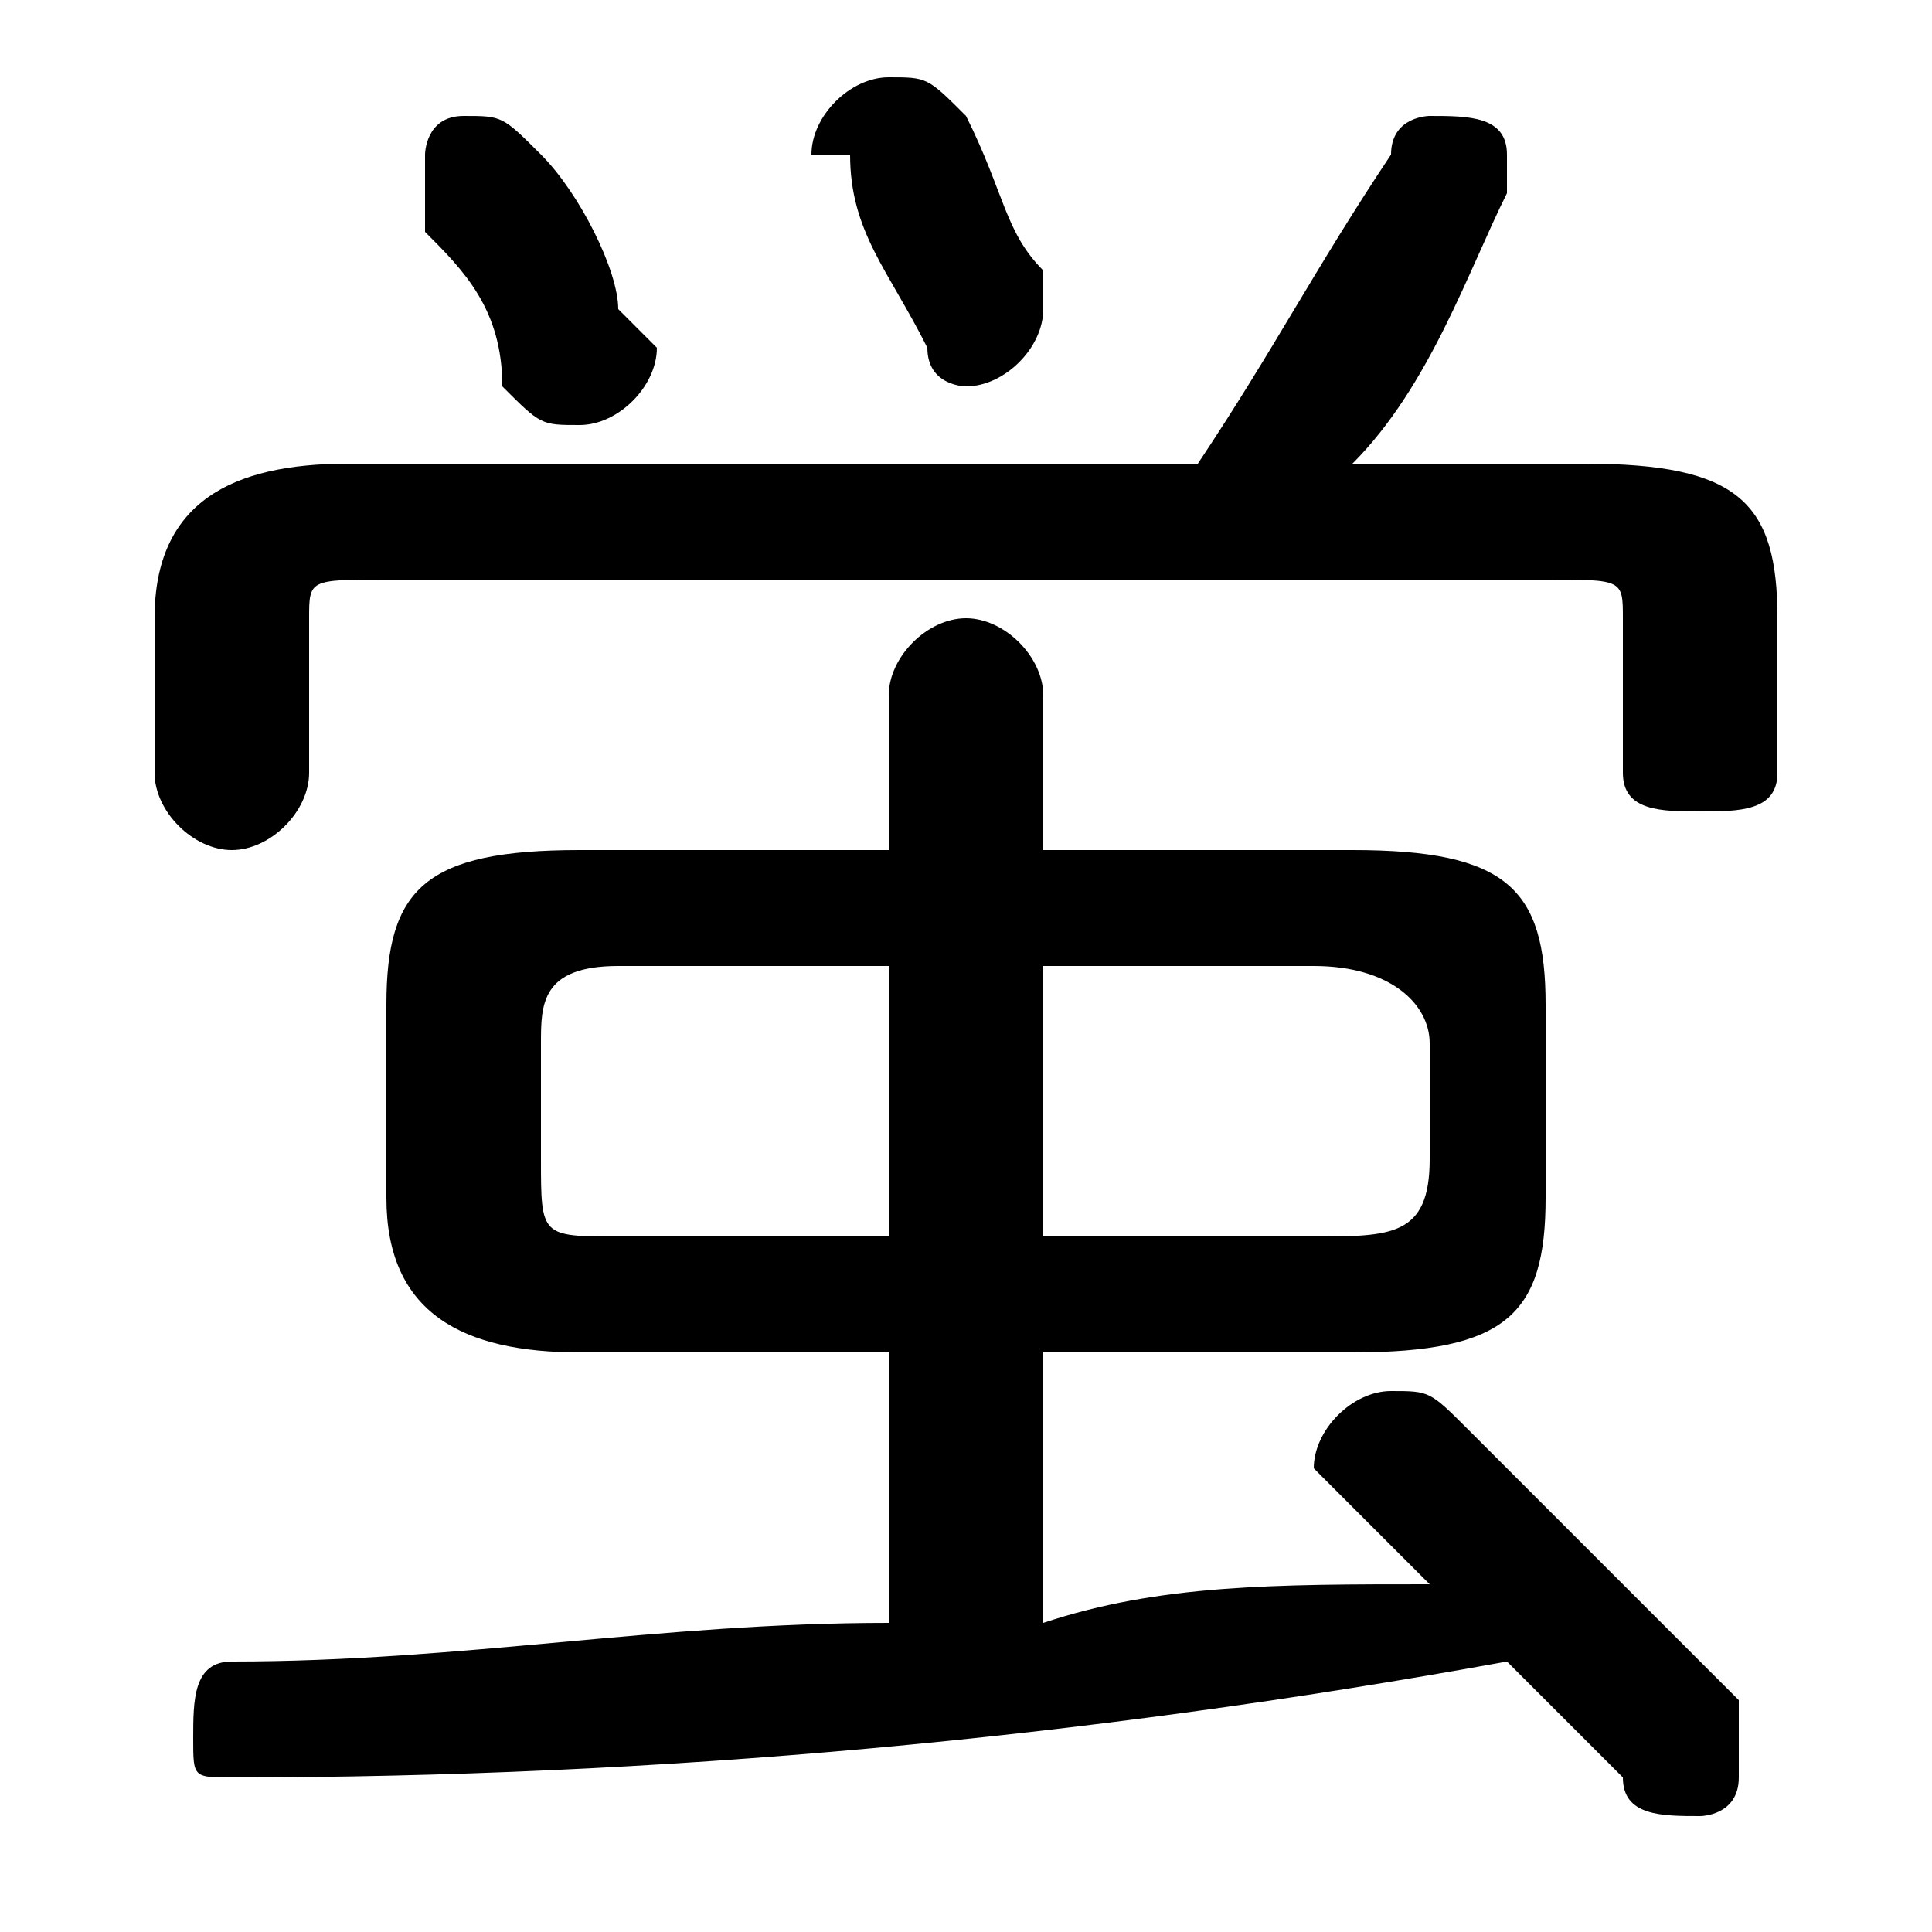 <svg xmlns="http://www.w3.org/2000/svg" viewBox="0 -44.0 50.0 50.0">
    <rect x="0" y="-44.0" width="50.0" height="50.0" fill="#808080" stroke="none"/>
    <g transform="scale(1, -1)">
        <!-- ボディの枠 -->
        <rect x="0" y="-6.0" width="50.0" height="50.0"
            stroke="white" fill="white"/>
        <!-- グリフ座標系の原点 -->
        <circle cx="0" cy="0" r="5" fill="white"/>
        <!-- グリフのアウトライン -->
        <g style="fill:black;stroke:#000000;stroke-width:0;stroke-linecap:round;stroke-linejoin:round;">
        <path d="M 23.0 9.0 L 23.0 2.0 C 17.0 2.0 12.0 1.0 6.0 1.0 C 5.0 1.0 5.0 0.0 5.0 -1.0 C 5.0 -2.0 5.0 -2.0 6.0 -2.0 C 17.0 -2.0 28.0 -1.0 39.0 1.0 C 40.0 -0.0 41.0 -1.0 42.0 -2.0 C 42.0 -3.0 43.0 -3.0 44.0 -3.0 C 44.0 -3.0 45.0 -3.0 45.0 -2.0 C 45.0 -1.0 45.0 -1.0 45.0 -0.0 C 43.0 2.0 40.0 5.0 38.0 7.0 C 37.0 8.0 37.0 8.0 36.0 8.0 C 35.0 8.0 34.0 7.0 34.0 6.0 C 34.0 6.0 35.0 5.0 35.0 5.0 C 36.0 4.0 36.0 4.0 37.0 3.0 C 33.0 3.0 30.0 3.0 27.0 2.0 L 27.0 9.0 L 35.0 9.0 C 39.0 9.0 40.0 10.0 40.0 13.0 L 40.0 18.0 C 40.0 21.0 39.0 22.0 35.0 22.0 L 27.0 22.0 L 27.0 26.0 C 27.0 27.0 26.0 28.0 25.0 28.0 C 24.0 28.0 23.0 27.0 23.0 26.0 L 23.0 22.0 L 15.0 22.0 C 11.0 22.0 10.0 21.0 10.0 18.0 L 10.0 13.0 C 10.0 10.0 12.0 9.0 15.0 9.0 Z M 16.0 12.0 C 14.0 12.0 14.0 12.0 14.0 14.0 L 14.0 17.0 C 14.0 18.0 14.0 19.0 16.0 19.0 L 23.0 19.0 L 23.0 12.0 Z M 27.0 19.0 L 34.0 19.0 C 36.0 19.0 37.0 18.0 37.0 17.0 L 37.0 14.0 C 37.0 12.0 36.0 12.0 34.0 12.0 L 27.0 12.0 Z M 35.0 32.0 C 37.0 34.0 38.0 37.0 39.0 39.0 C 39.0 39.0 39.0 39.0 39.0 40.0 C 39.0 41.0 38.0 41.0 37.0 41.0 C 37.0 41.0 36.0 41.0 36.0 40.0 C 34.0 37.0 33.0 35.0 31.0 32.0 L 9.0 32.0 C 6.0 32.0 4.0 31.0 4.0 28.0 L 4.0 24.0 C 4.0 23.0 5.0 22.0 6.0 22.0 C 7.0 22.0 8.0 23.0 8.0 24.0 L 8.0 28.0 C 8.0 29.0 8.0 29.0 10.0 29.0 L 40.0 29.0 C 42.0 29.0 42.0 29.0 42.0 28.0 L 42.0 24.0 C 42.0 23.0 43.0 23.0 44.0 23.0 C 45.0 23.0 46.0 23.0 46.0 24.0 L 46.0 28.0 C 46.0 31.0 45.0 32.0 41.0 32.0 Z M 25.0 41.0 C 24.0 42.0 24.0 42.0 23.0 42.0 C 22.0 42.0 21.0 41.0 21.0 40.0 C 21.0 40.0 21.0 40.0 22.0 40.0 C 22.0 38.0 23.0 37.0 24.0 35.0 C 24.0 34.0 25.0 34.0 25.0 34.0 C 26.0 34.0 27.0 35.0 27.0 36.0 C 27.0 36.0 27.0 36.0 27.0 37.0 C 26.0 38.0 26.0 39.0 25.0 41.0 Z M 14.0 40.0 C 13.0 41.0 13.0 41.0 12.0 41.0 C 11.0 41.0 11.0 40.0 11.0 40.0 C 11.0 39.0 11.0 39.0 11.0 38.0 C 12.0 37.0 13.0 36.0 13.0 34.0 C 14.0 33.0 14.0 33.0 15.0 33.0 C 16.0 33.0 17.0 34.0 17.0 35.0 C 17.0 35.0 17.0 35.0 16.0 36.0 C 16.0 37.0 15.0 39.0 14.0 40.0 Z"/>
    </g>
    </g>
</svg>

